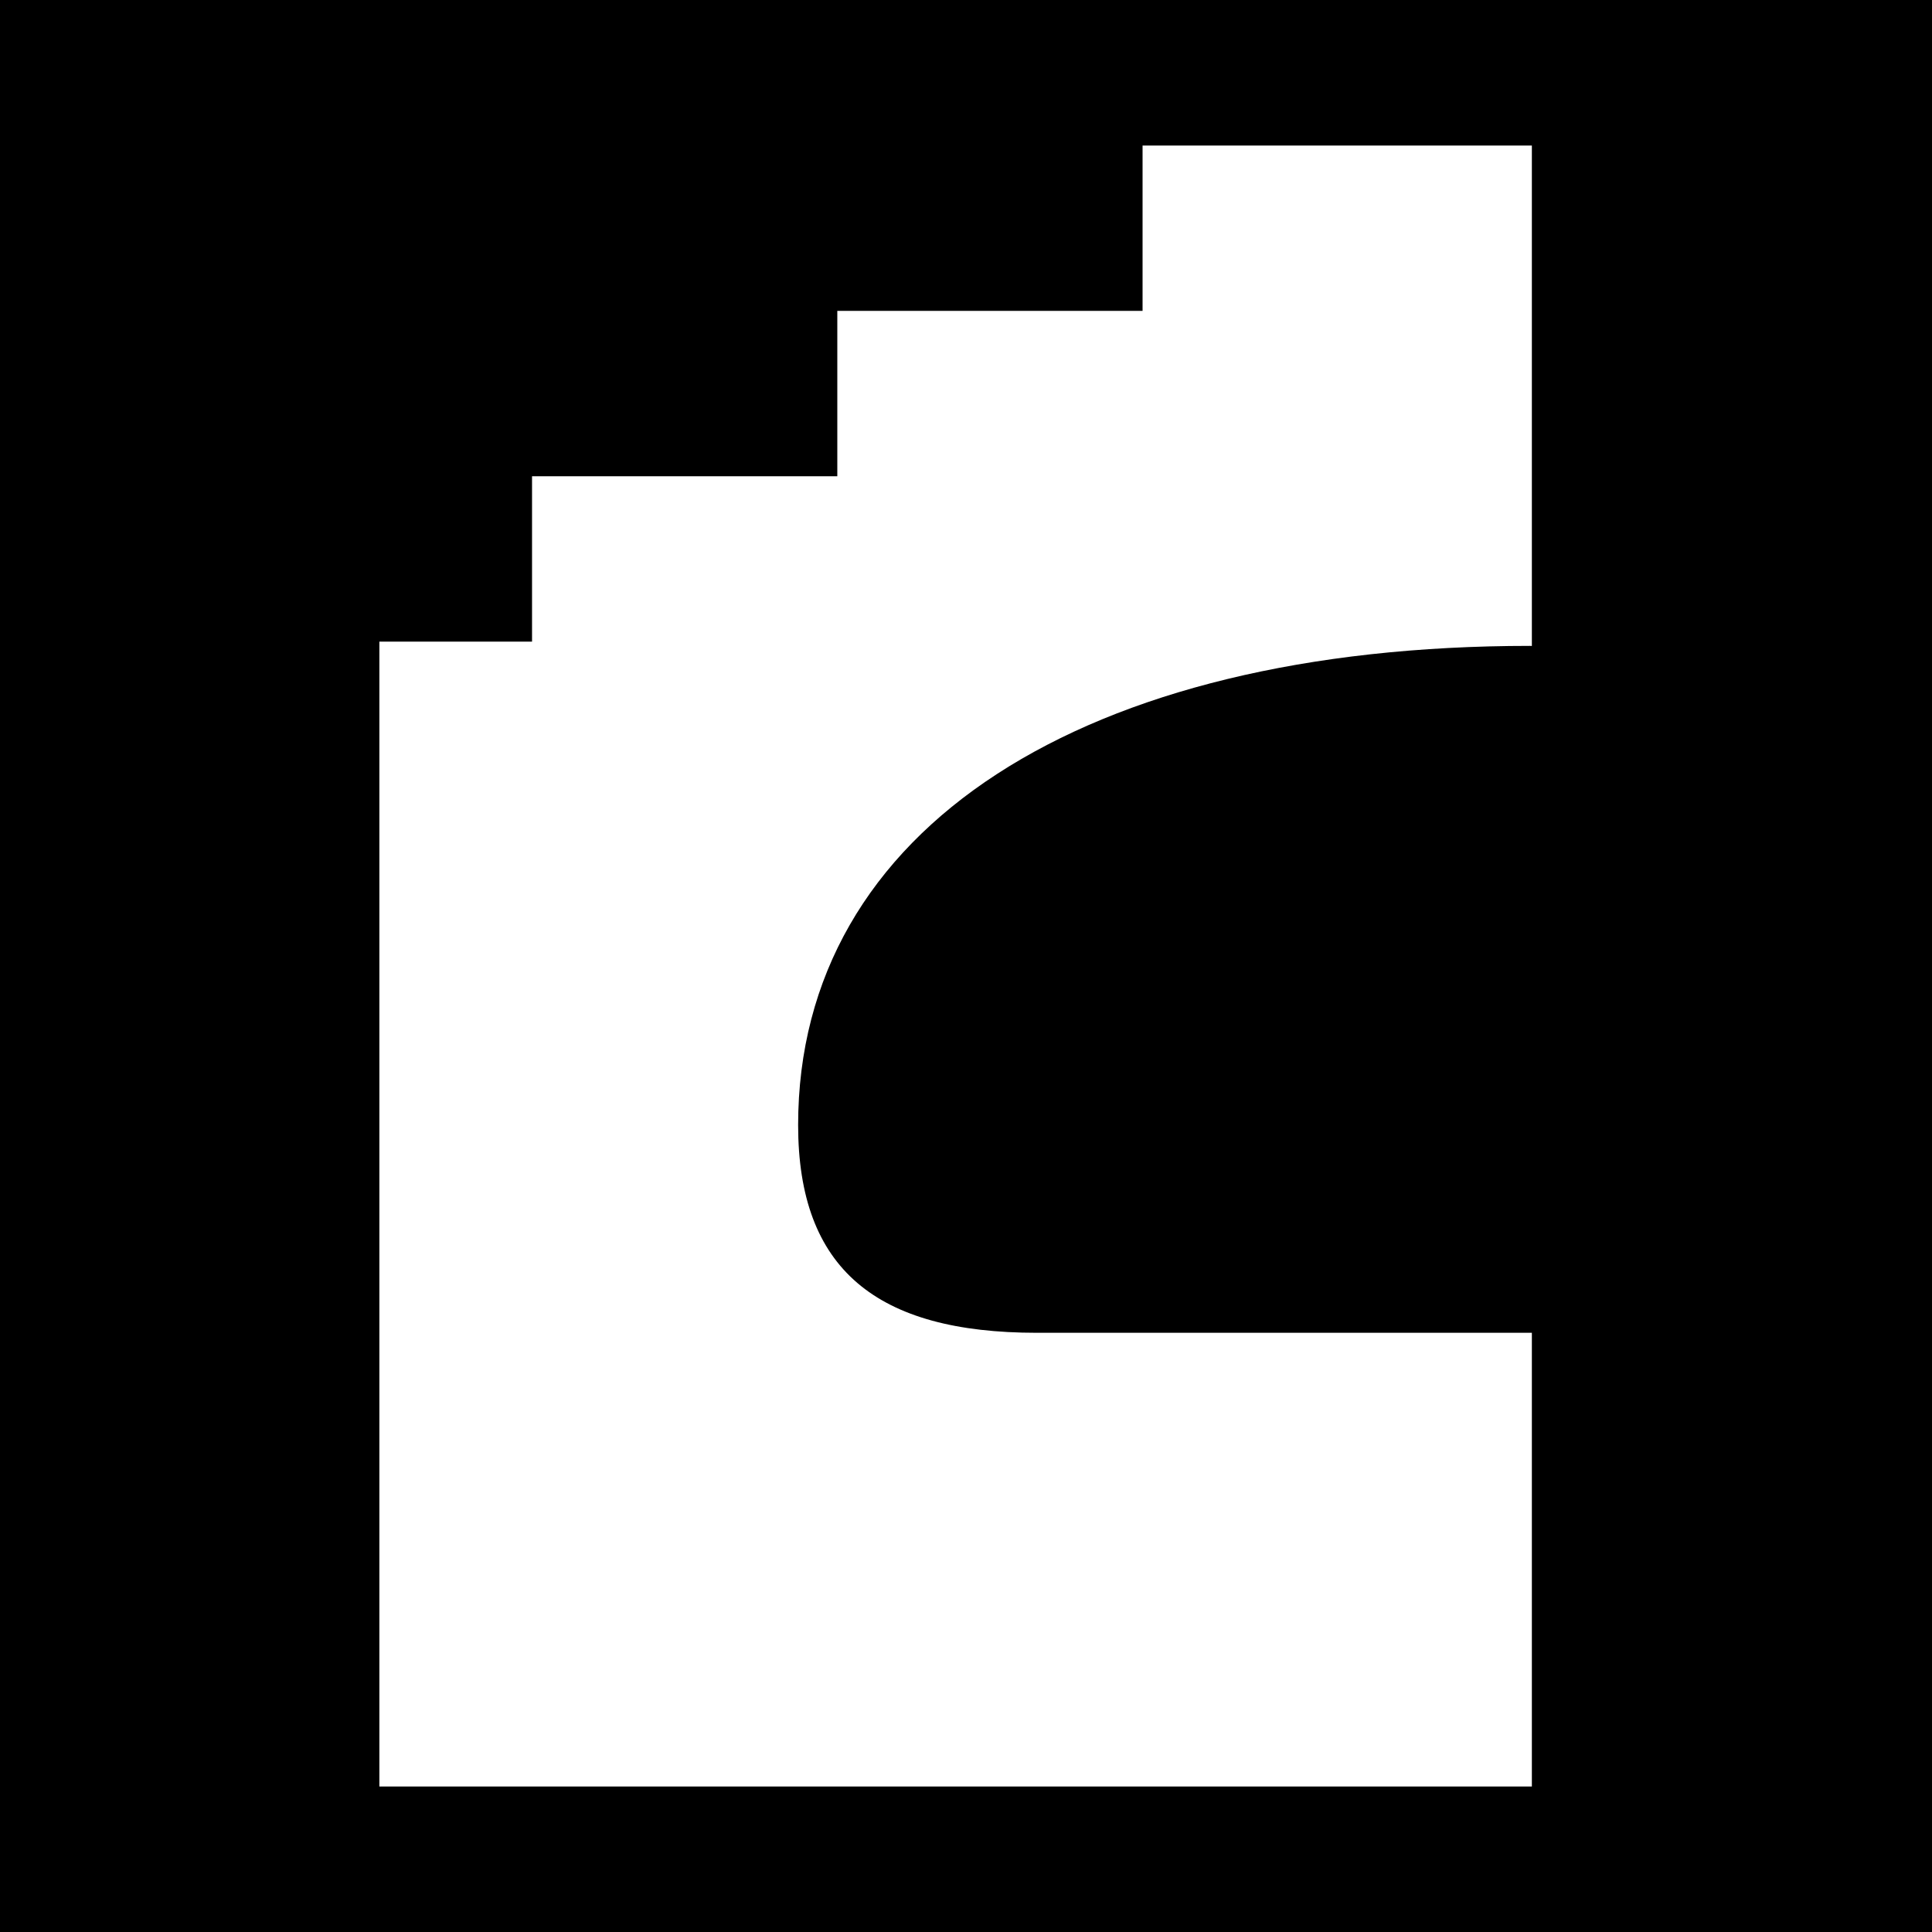 <?xml version="1.0" encoding="UTF-8"?><svg id="Schwarz" xmlns="http://www.w3.org/2000/svg" viewBox="0 0 1080 1080"><path d="M0,1080H1080V0H0V1080ZM212.07,358.67h85.34v-92.44h170.65v-92.45h170.64V81.35h217.62V361.1c-.33,0-.66-.05-.98-.05-249.46,0-409.18,101.92-409.18,267.85,0,80.59,43.8,116.14,133.48,116.14h276.68v253.62H212.07V358.67Z"/></svg>